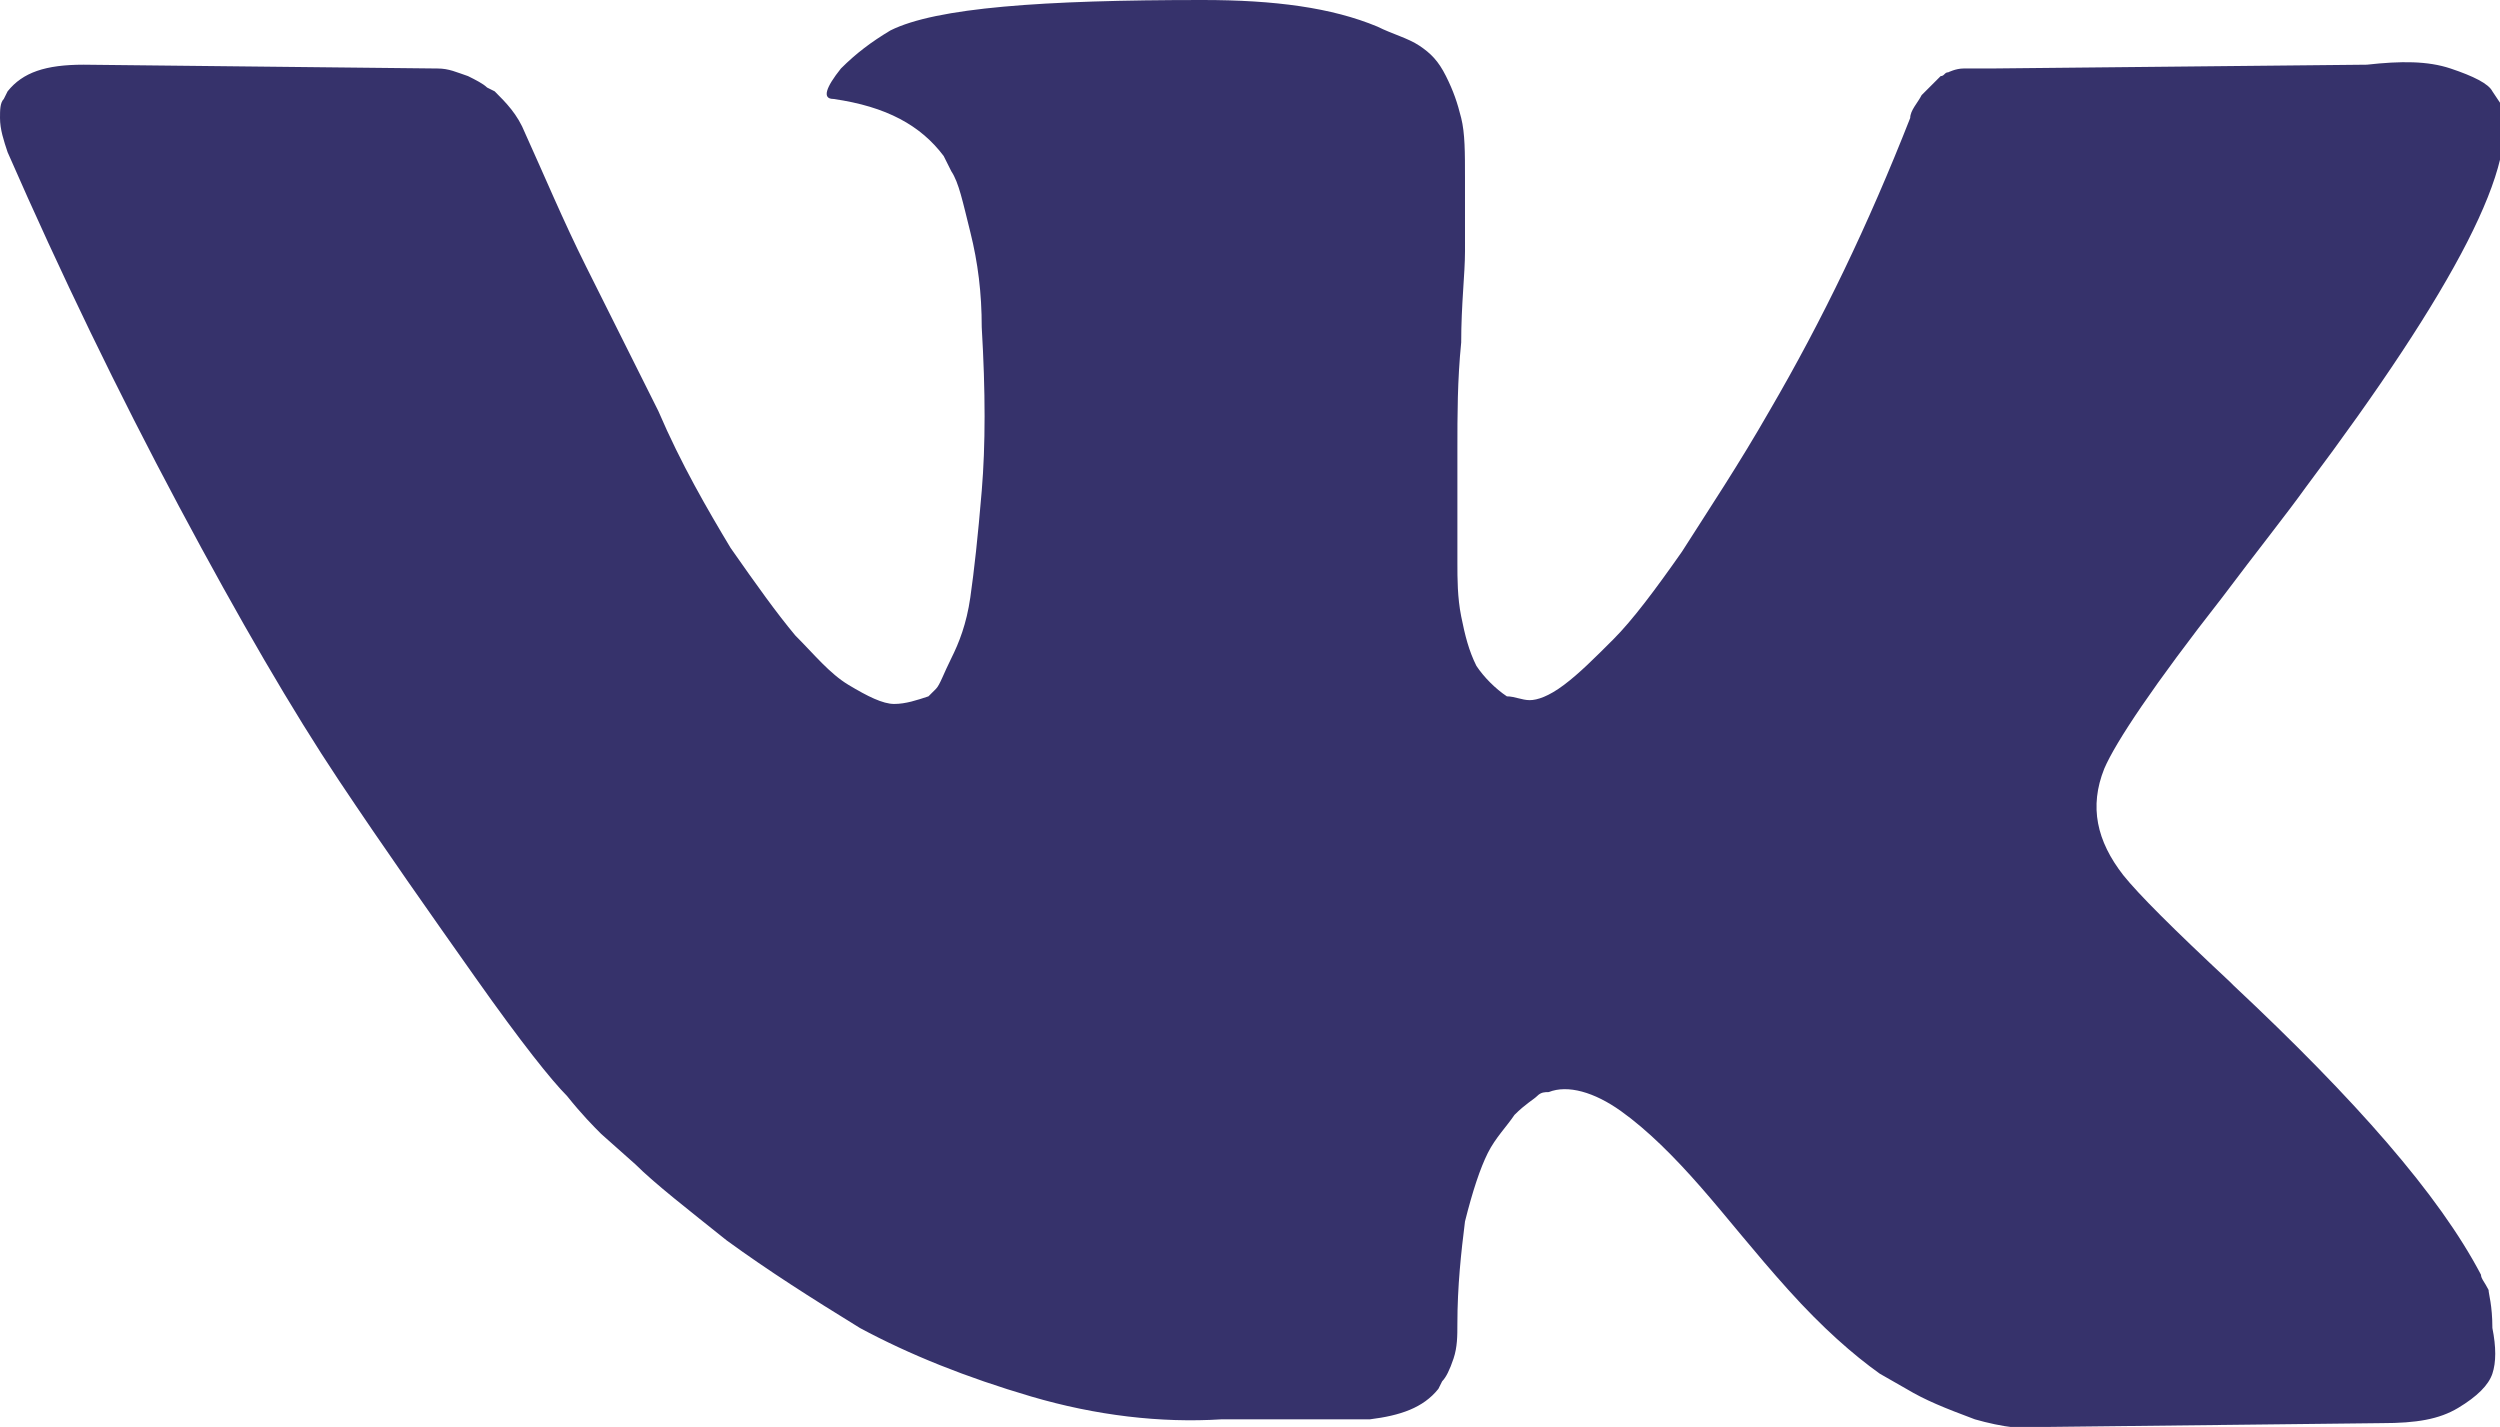 <svg xmlns="http://www.w3.org/2000/svg" viewBox="0 0 65.7 37.5"><path fill="#36326B" d="M65.4 33.9c-.1-.2-.2-.3-.2-.4-1.1-2.1-3.3-4.6-6.5-7.6l-.1-.1c-1.5-1.4-2.4-2.3-2.8-2.8-.7-.9-.9-1.8-.5-2.8.3-.7 1.3-2.2 3.1-4.5.9-1.2 1.7-2.2 2.2-2.9 3.9-5.2 5.7-8.6 5.1-10.1l-.2-.3c-.1-.2-.5-.4-1.1-.6s-1.3-.2-2.2-.1l-9.9.1h-.7c-.2 0-.4.1-.4.1-.1 0-.1.1-.2.1l-.1.1-.4.4c-.1.2-.3.4-.3.6-1.1 2.8-2.3 5.3-3.7 7.7-.8 1.4-1.6 2.6-2.3 3.7-.7 1-1.3 1.8-1.8 2.3s-.9.9-1.3 1.2c-.4.3-.7.4-.9.4s-.4-.1-.6-.1c-.3-.2-.6-.5-.8-.8-.2-.4-.3-.8-.4-1.3-.1-.5-.1-1-.1-1.4v-3c0-.9 0-1.8.1-2.8 0-1 .1-1.8.1-2.4V4.7c0-.7 0-1.2-.1-1.6s-.2-.7-.4-1.1-.4-.6-.7-.8-.7-.3-1.1-.5C35 .2 33.5 0 31.6 0c-4.2 0-7 .2-8.2.8-.5.3-.9.6-1.3 1-.4.5-.5.8-.2.8 1.4.2 2.3.7 2.9 1.5l.2.4c.2.3.3.8.5 1.6s.3 1.6.3 2.5c.1 1.7.1 3.1 0 4.3s-.2 2.1-.3 2.8c-.1.7-.3 1.2-.5 1.6s-.3.7-.4.8l-.2.2c-.3.1-.6.2-.9.2s-.7-.2-1.2-.5-.9-.8-1.4-1.3c-.5-.6-1-1.3-1.7-2.3-.6-1-1.3-2.2-1.9-3.6l-.5-1L15.4 7c-.6-1.2-1.1-2.4-1.6-3.5-.2-.5-.5-.8-.8-1.1l-.2-.1c-.1-.1-.3-.2-.5-.3-.3-.1-.5-.2-.8-.2l-9.3-.1c-1 0-1.6.2-2 .7l-.1.2c-.1.1-.1.3-.1.5 0 .3.1.6.2.9 1.4 3.2 2.9 6.3 4.5 9.3s3 5.4 4.2 7.2 2.4 3.5 3.6 5.2 2 2.7 2.4 3.1c.4.5.7.8.9 1l.9.8c.5.5 1.4 1.2 2.4 2 1.1.8 2.2 1.5 3.5 2.3 1.3.7 2.8 1.3 4.5 1.8s3.4.7 5 .6H36c.8-.1 1.4-.3 1.8-.8l.1-.2c.1-.1.2-.3.3-.6s.1-.6.1-.9c0-1 .1-1.9.2-2.7.2-.8.4-1.4.6-1.8.2-.4.5-.7.7-1 .3-.3.5-.4.6-.5s.2-.1.3-.1c.5-.2 1.2 0 1.9.5s1.4 1.2 2.1 2c.7.8 1.4 1.7 2.3 2.7.9 1 1.7 1.7 2.4 2.2l.7.4c.5.3 1 .5 1.8.8.7.2 1.4.3 1.9.2l8.8-.1c.9 0 1.5-.1 2-.4.5-.3.8-.6.9-.9s.1-.7 0-1.2c0-.6-.1-.9-.1-1z"/></svg>